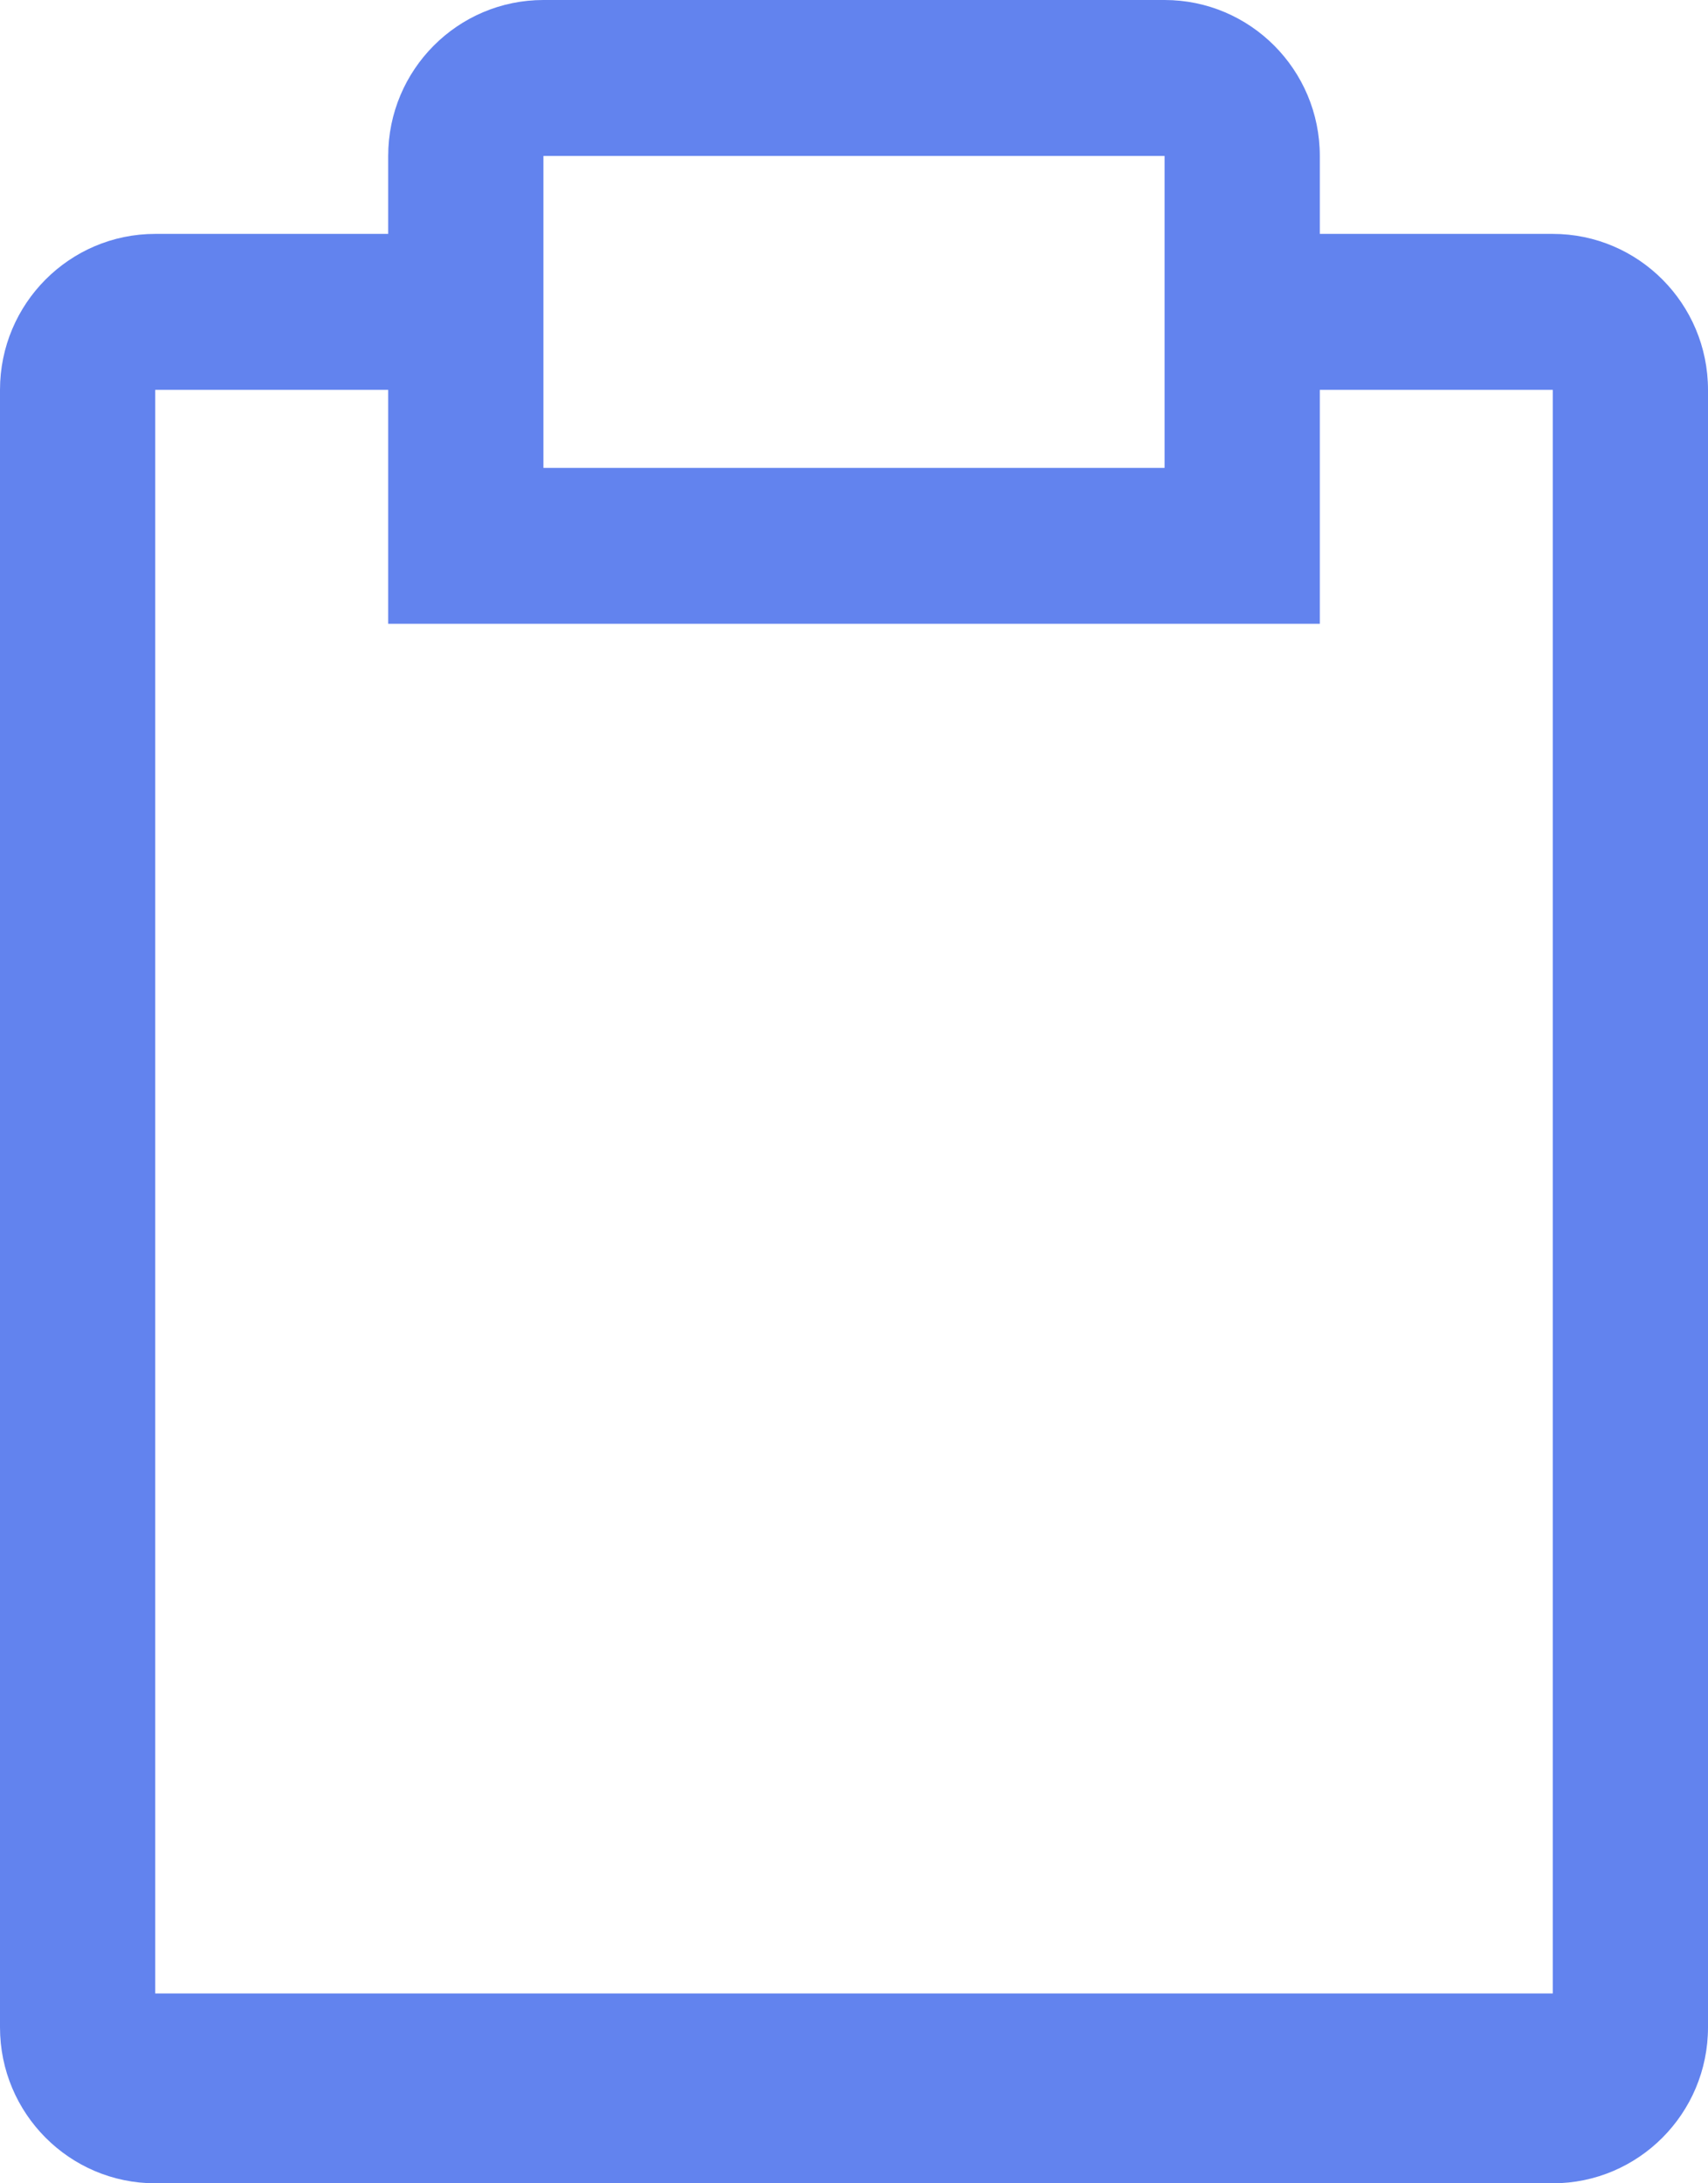 ﻿<?xml version="1.0" encoding="utf-8"?>
<svg version="1.1" xmlns:xlink="http://www.w3.org/1999/xlink" width="18px" height="23px" xmlns="http://www.w3.org/2000/svg">
  <g transform="matrix(1 0 0 1 -31 -258 )">
    <path d="M 18 4.107  C 18 3.2  17.267 2.464  16.364 2.464  L 13.909 2.464  L 13.909 2.4  L 13.909 1.643  C 13.909 0.736  13.176 0  12.273 0  L 5.727 0  C 4.824 0  4.091 0.736  4.091 1.643  L 4.091 2.464  L 1.636 2.464  C 0.733 2.464  0 3.2  0 4.107  L 0 21.357  C 0 22.264  0.733 23  1.636 23  L 16.364 23  C 17.267 23  18 22.264  18 21.357  L 18 4.107  Z M 5.727 4.929  L 5.727 1.643  L 12.273 1.643  L 12.273 4.929  L 5.727 4.929  Z M 16.364 4.107  L 16.364 21  L 1.636 21  L 1.636 4.107  L 4.091 4.107  L 4.091 6.571  L 13.909 6.571  L 13.909 4.107  L 16.364 4.107  Z " fill-rule="nonzero" fill="#6283ee" stroke="none" transform="matrix(1 0 0 1 31 258 )" />
  </g>
</svg>